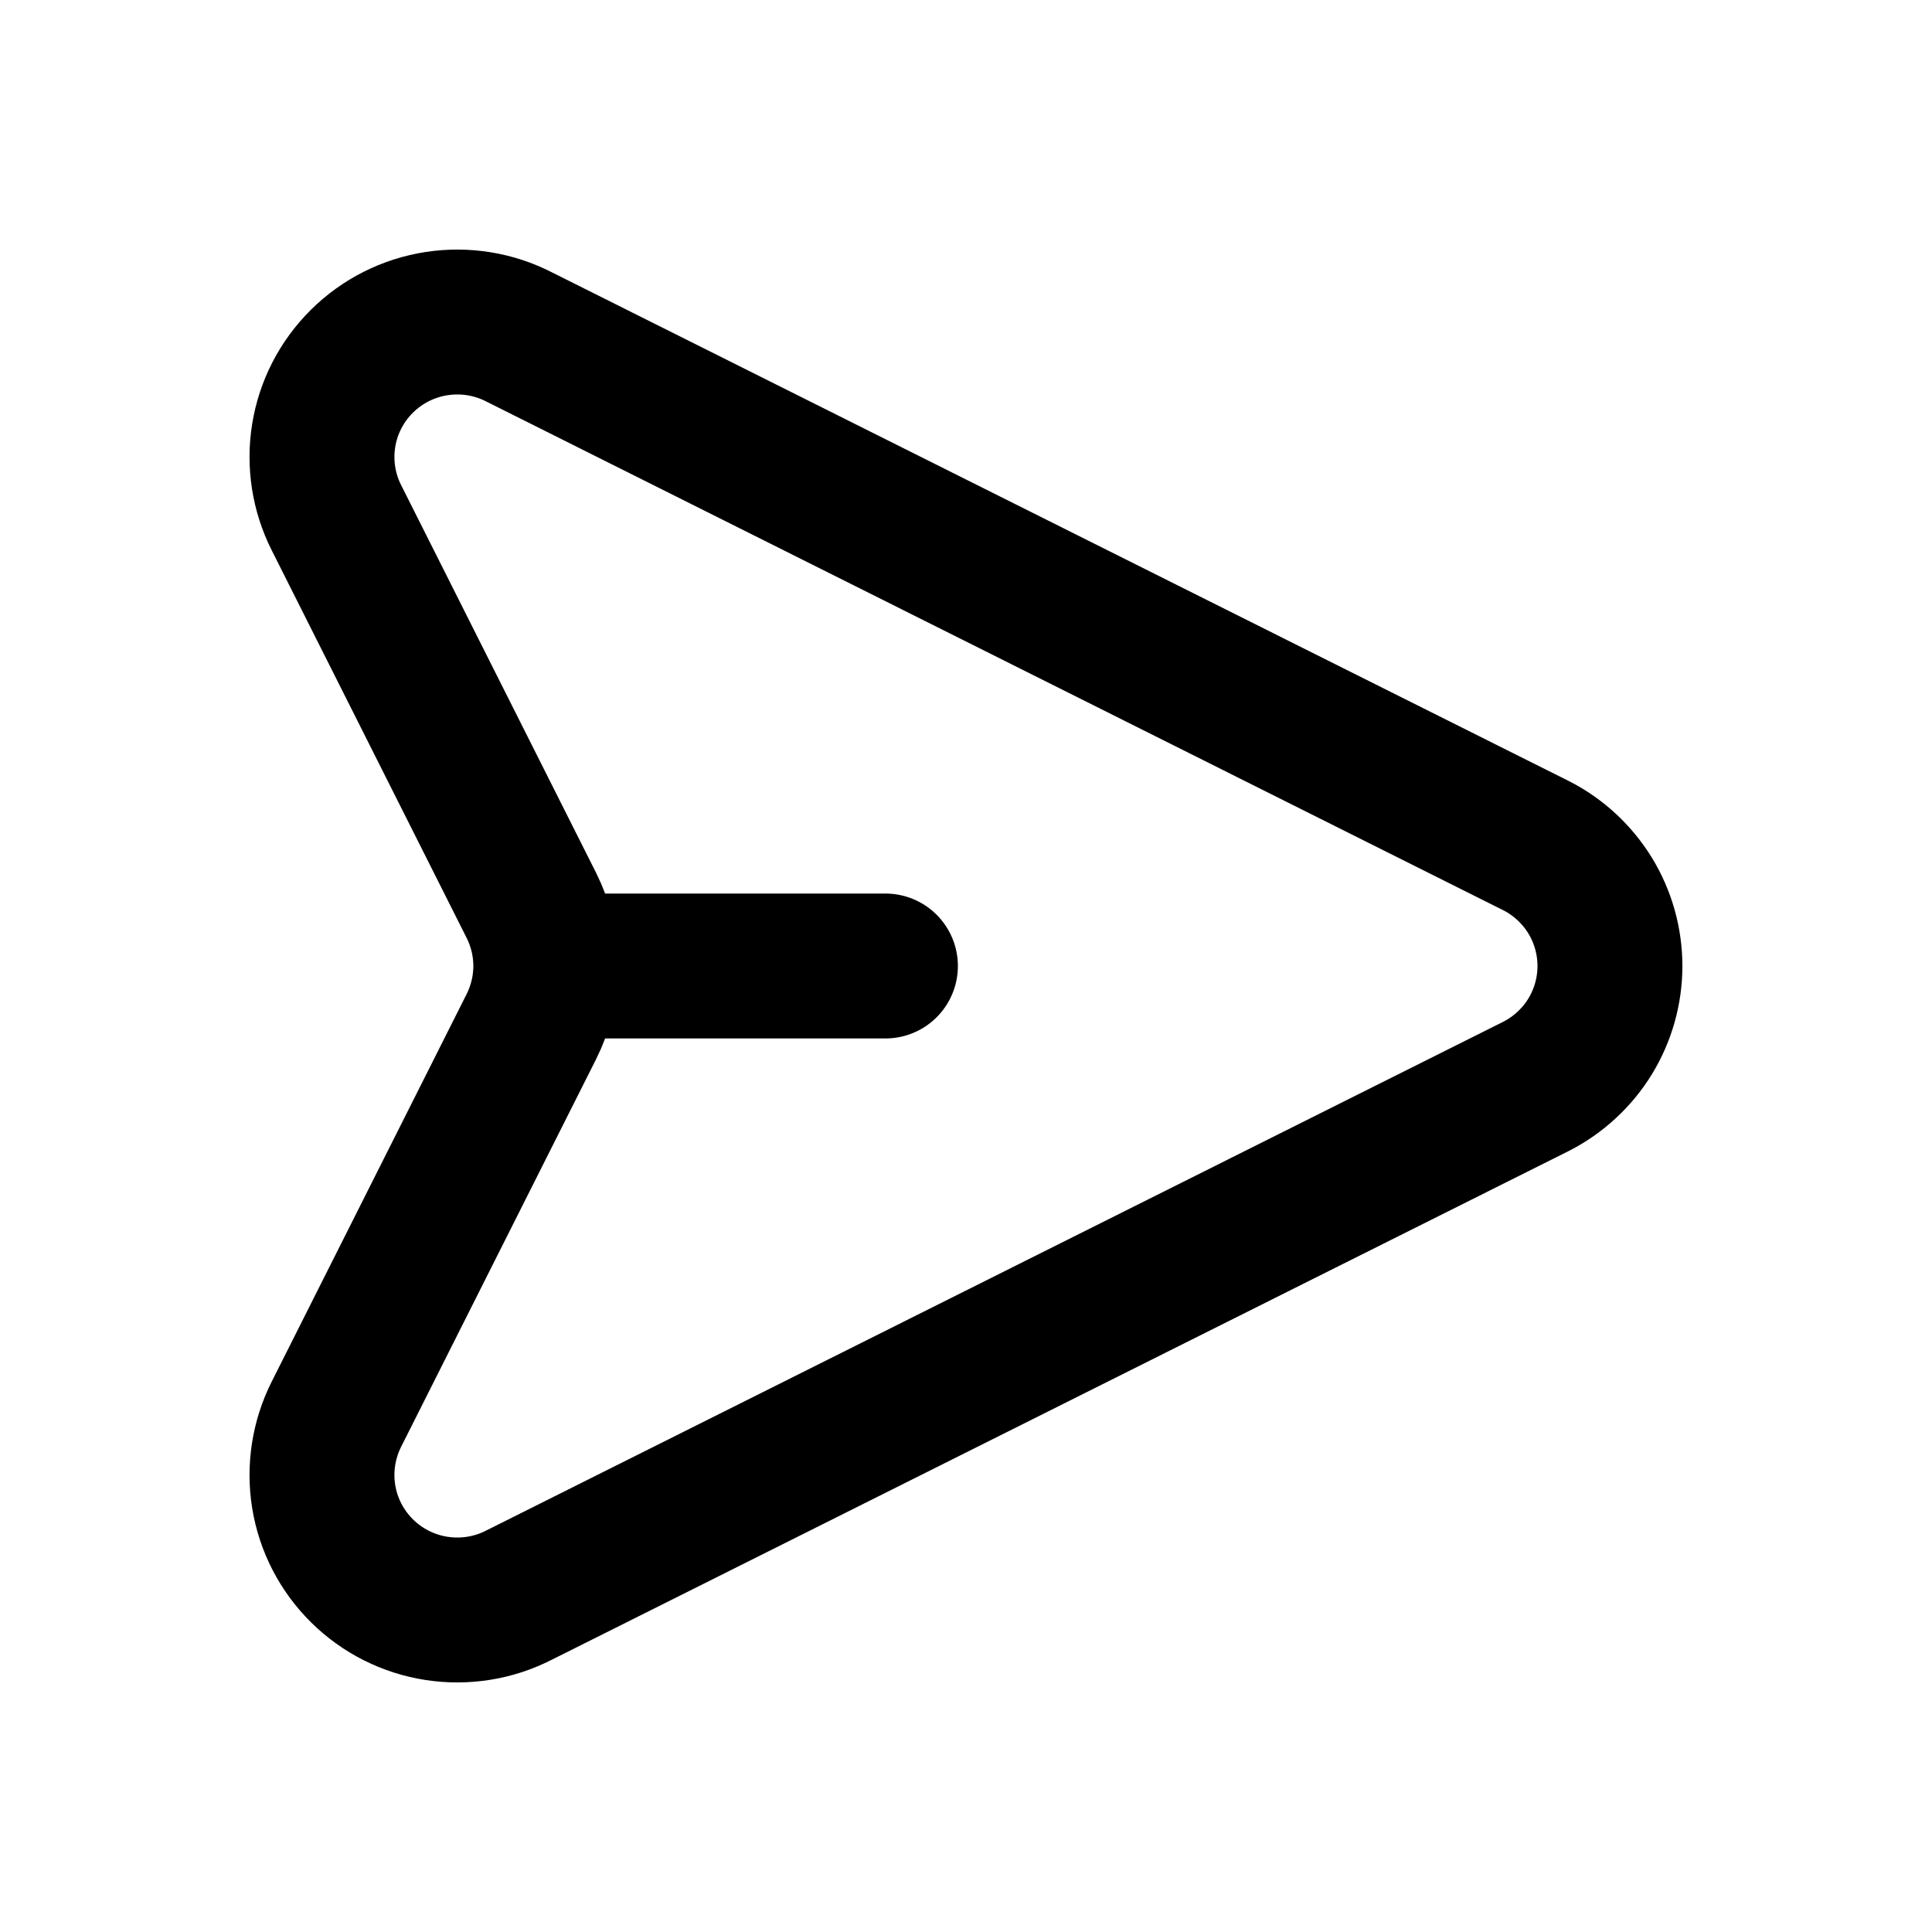 <svg width="20" height="20" viewBox="0 0 20 20" fill="none" xmlns="http://www.w3.org/2000/svg">
<path d="M5.374 3.488L15.905 8.756C16.134 8.873 16.326 9.052 16.461 9.271C16.595 9.491 16.666 9.743 16.666 10C16.666 10.257 16.595 10.509 16.461 10.729C16.326 10.948 16.134 11.126 15.905 11.244L5.374 16.512C5.111 16.647 4.812 16.695 4.519 16.65C4.227 16.605 3.957 16.469 3.747 16.261C3.537 16.053 3.398 15.784 3.351 15.493C3.304 15.201 3.35 14.903 3.483 14.639L5.5 10.629C5.598 10.434 5.65 10.218 5.65 10C5.65 9.781 5.598 9.566 5.5 9.371L3.483 5.36C3.35 5.097 3.304 4.798 3.351 4.507C3.398 4.216 3.537 3.947 3.747 3.739C3.957 3.531 4.227 3.395 4.519 3.35C4.812 3.305 5.111 3.353 5.374 3.488Z" stroke="black" stroke-width="1.5" stroke-miterlimit="10"/>
<path d="M5.833 10H9.166" stroke="black" stroke-width="1.5" stroke-miterlimit="10" stroke-linecap="round"/>
</svg>
